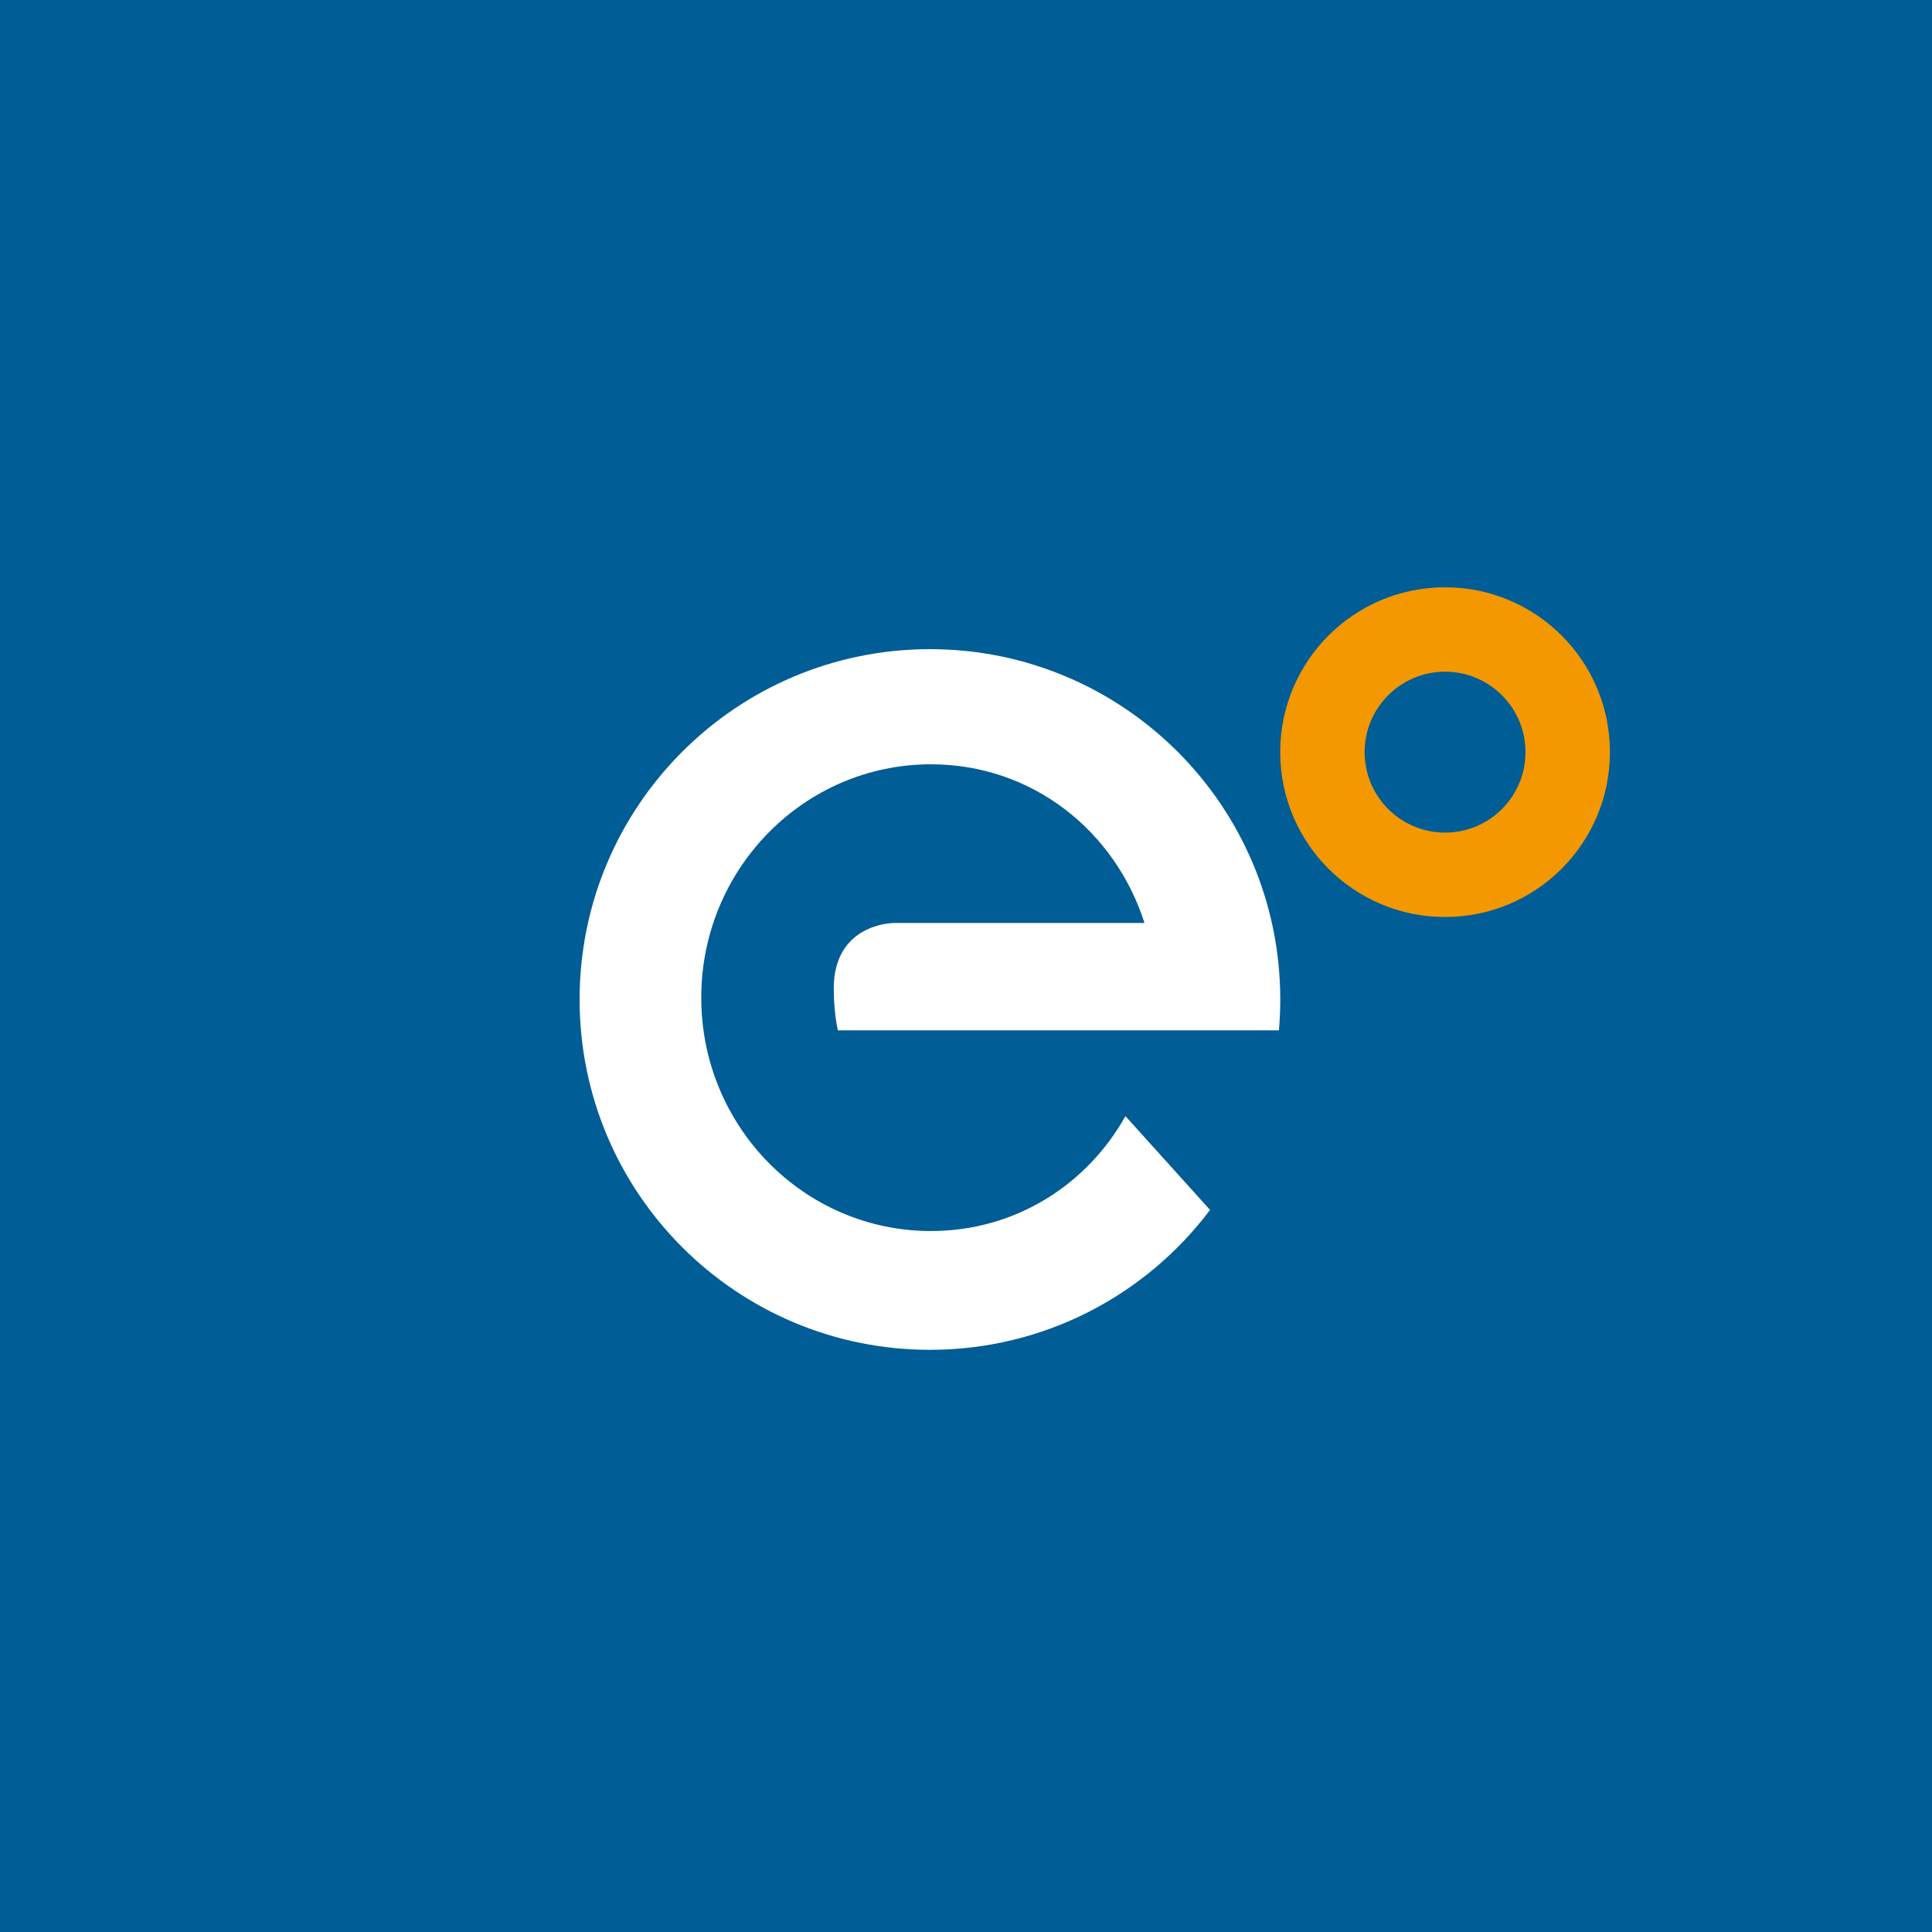 <svg width="120" height="120" viewBox="0 0 120 120" fill="none" xmlns="http://www.w3.org/2000/svg">
<rect width="120" height="120" fill="#005D95"/>
<path d="M79.436 64.002C79.49 63.372 79.52 62.731 79.52 62.08C79.52 50.059 69.776 40.32 57.76 40.32C45.744 40.32 36 50.059 36 62.08C36 74.101 45.744 83.84 57.76 83.84C64.872 83.84 71.186 80.43 75.158 75.151L69.904 69.325C67.509 73.594 63.058 76.462 57.824 76.462C49.943 76.462 43.556 69.971 43.556 61.967C43.556 53.963 49.943 47.472 57.824 47.472C64.108 47.472 69.258 51.602 71.087 57.329H55.513C55.513 57.329 51.786 57.329 51.786 61.405C51.786 62.958 52.043 63.998 52.043 63.998H71.674H79.441L79.436 64.002Z" fill="white"/>
<path d="M89.756 36.477C84.1 36.477 79.516 41.061 79.516 46.717C79.516 52.373 84.1 56.957 89.756 56.957C95.412 56.957 99.996 52.373 99.996 46.717C99.996 41.061 95.412 36.477 89.756 36.477ZM89.756 51.714C86.996 51.714 84.759 49.476 84.759 46.717C84.759 43.957 86.996 41.72 89.756 41.72C92.515 41.72 94.752 43.957 94.752 46.717C94.752 49.476 92.515 51.714 89.756 51.714Z" fill="#F39800"/>
</svg>
